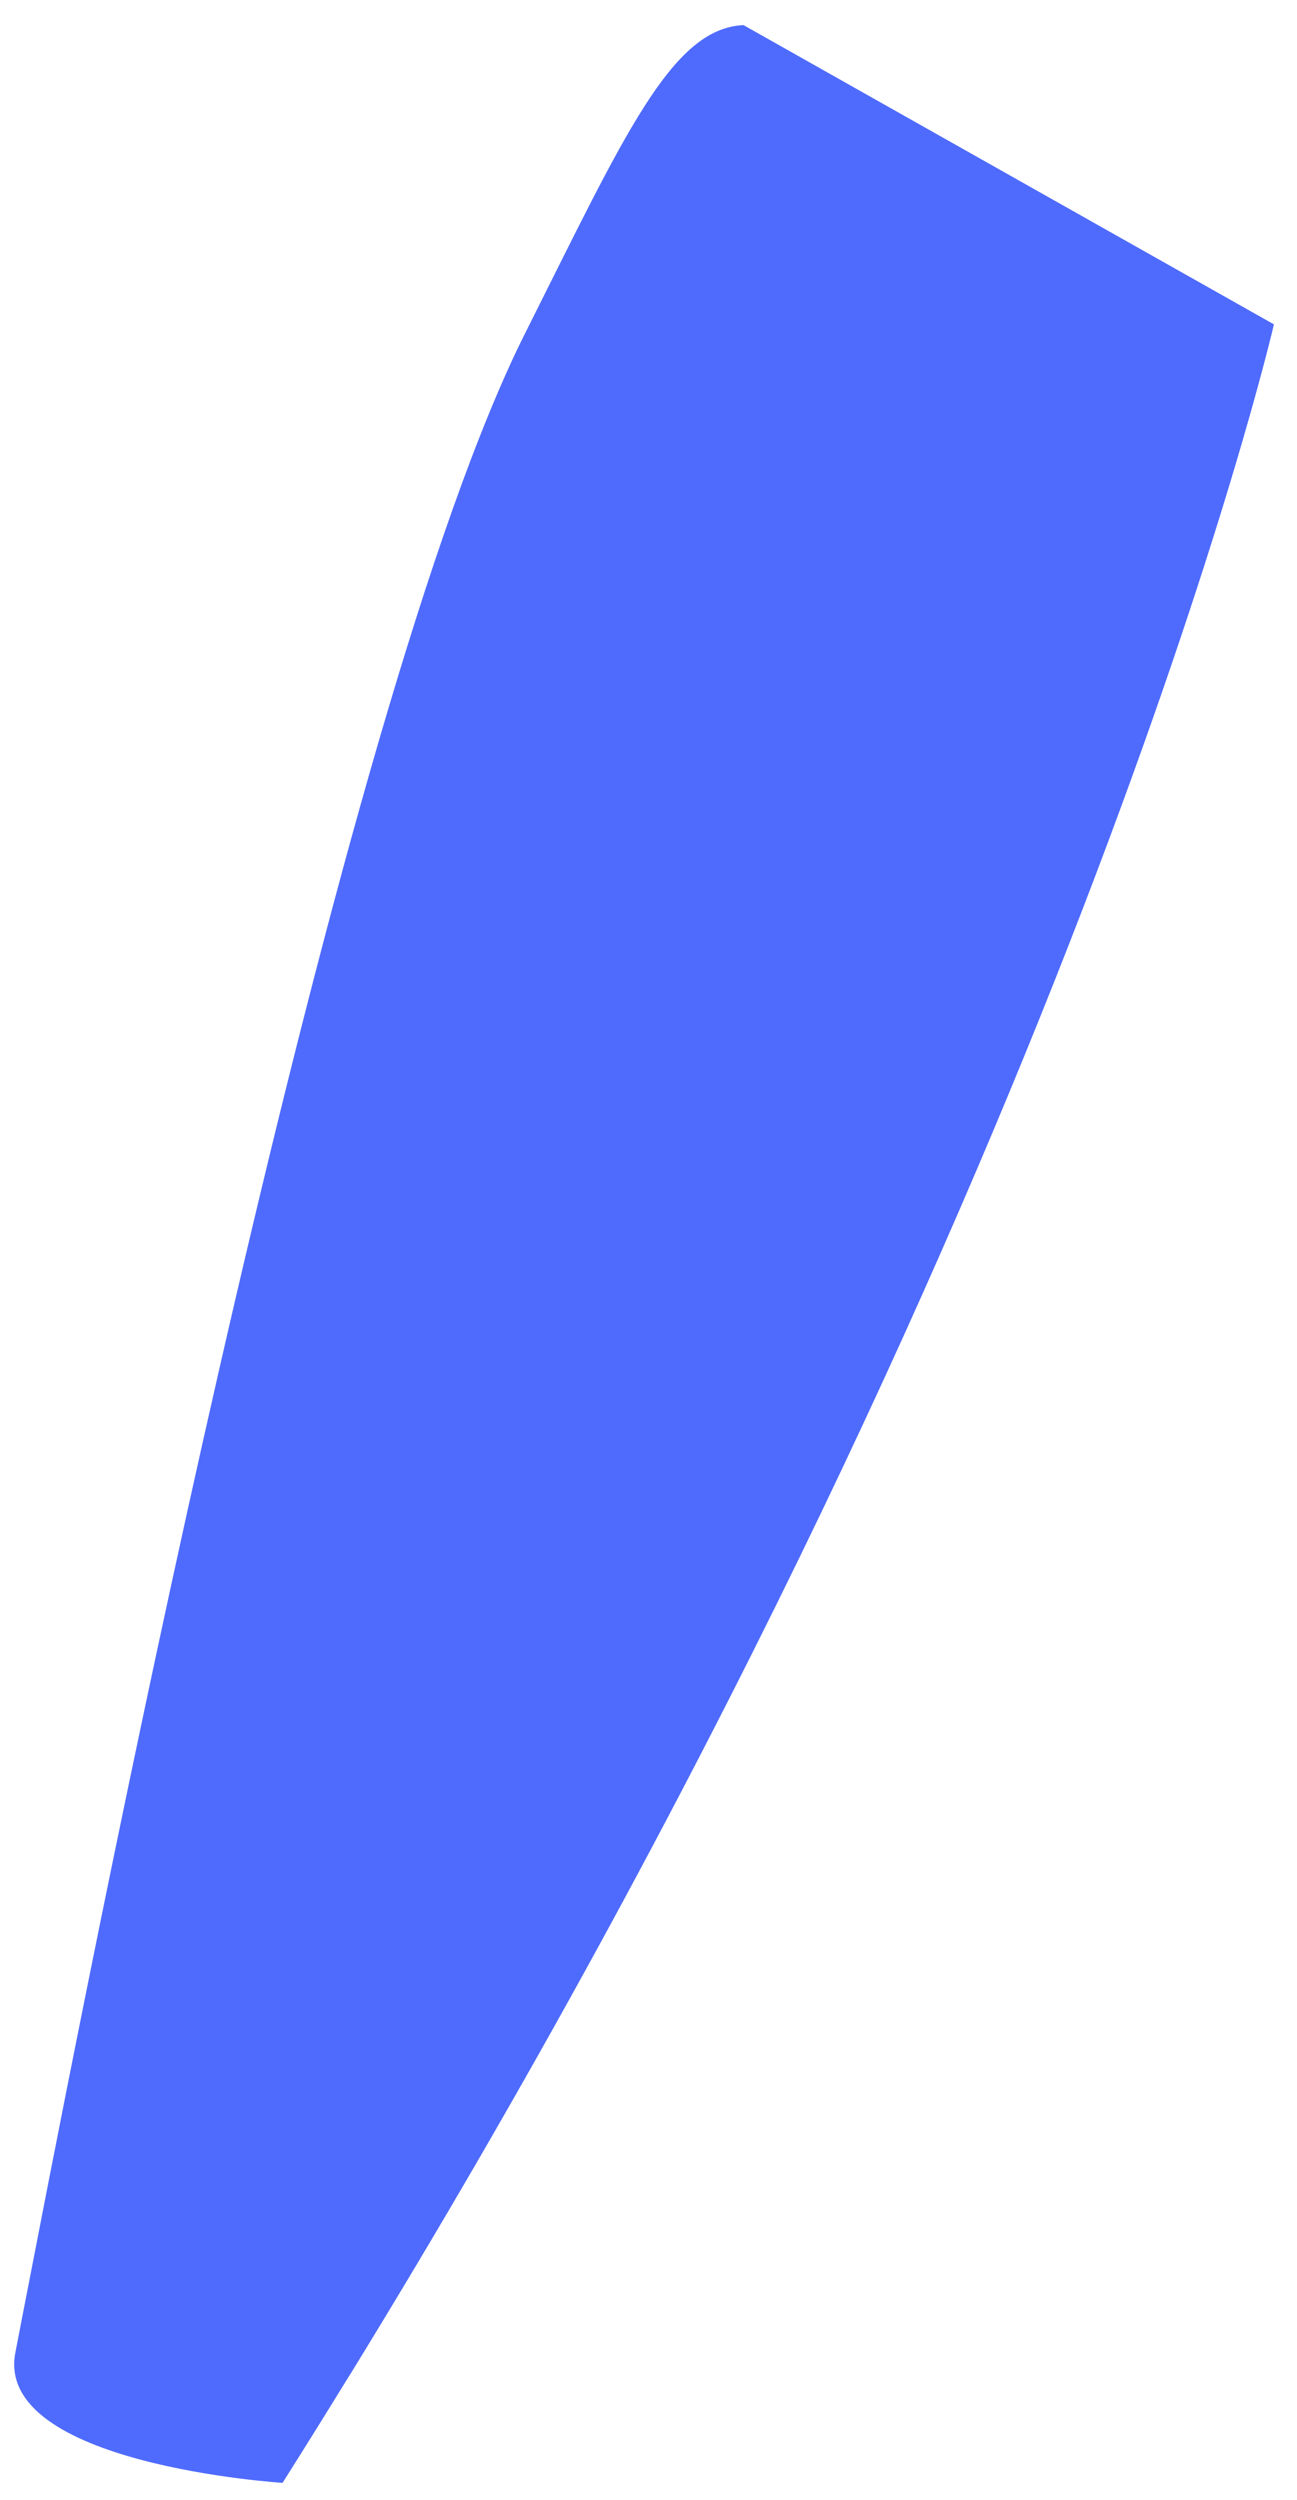 <svg width="41" height="79" viewBox="0 0 41 79" fill="none" xmlns="http://www.w3.org/2000/svg">
<path d="M8.932 78.457C9.66 77.306 10.372 76.161 11.069 75.026C11.072 75.026 11.072 75.026 11.072 75.026C33.884 37.91 40.271 10.25 40.271 10.25L23.503 0.793C21.223 0.896 19.736 4.283 16.594 10.543C10.655 22.38 3.332 59.646 0.996 71.71C0.781 72.808 0.61 73.695 0.486 74.339C-0.202 77.884 8.932 78.457 8.932 78.457Z" fill="#4F6BFD"/>
</svg>
